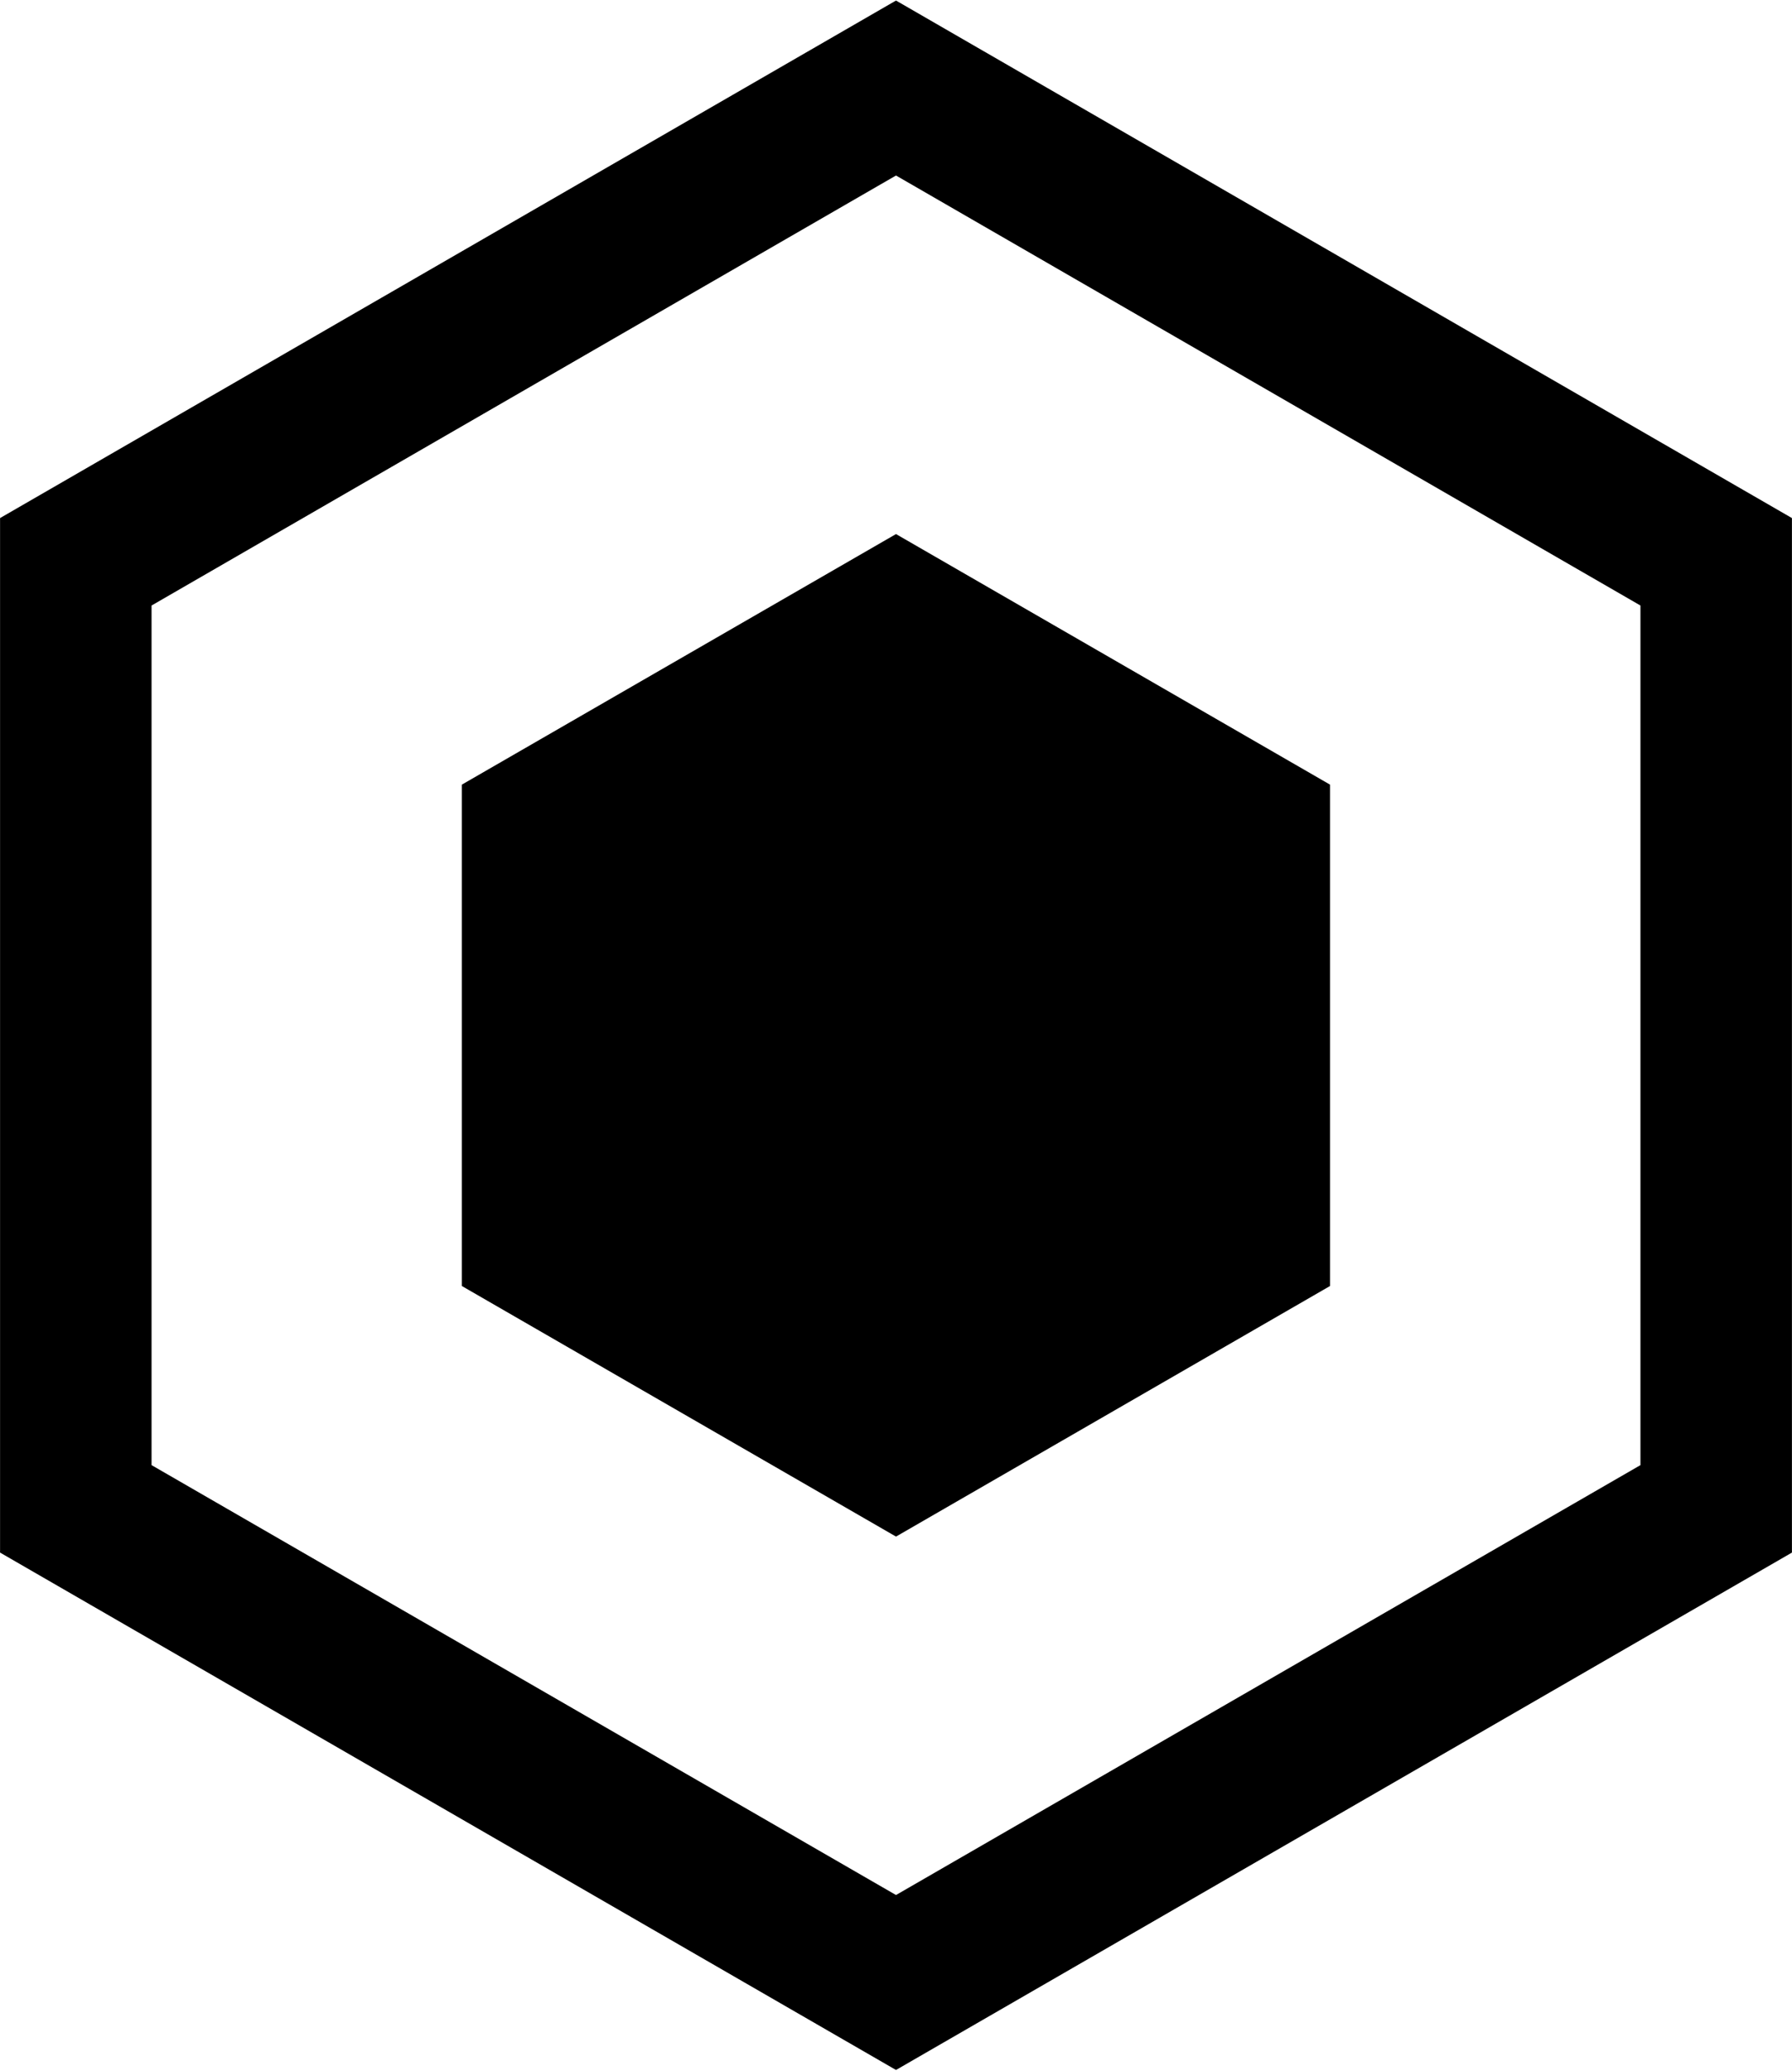 <?xml version="1.0" encoding="UTF-8"?>
<!DOCTYPE svg PUBLIC "-//W3C//DTD SVG 1.1//EN" "http://www.w3.org/Graphics/SVG/1.1/DTD/svg11.dtd">
<!-- Creator: CorelDRAW 2018 (64-Bit Evaluation Version) -->
<svg xmlns="http://www.w3.org/2000/svg" xml:space="preserve" width="148px" height="171px" version="1.1" shape-rendering="geometricPrecision" text-rendering="geometricPrecision" image-rendering="optimizeQuality" fill-rule="evenodd" clip-rule="evenodd"
viewBox="0 0 147.98 170.88"
 xmlns:xlink="http://www.w3.org/1999/xlink">
 <g id="Layer_x0020_1">
  <polygon fill="none" stroke="black" stroke-width="12.51" stroke-linecap="round" stroke-miterlimit="2.613" points="73.99,7.22 141.72,46.34 141.72,124.54 73.99,163.65 6.26,124.54 6.26,46.34 "/>
  <polygon fill="black" points="73.99,44.05 109.83,64.74 109.83,106.14 73.99,126.83 38.14,106.14 38.14,64.74 "/>
 </g>
</svg>
